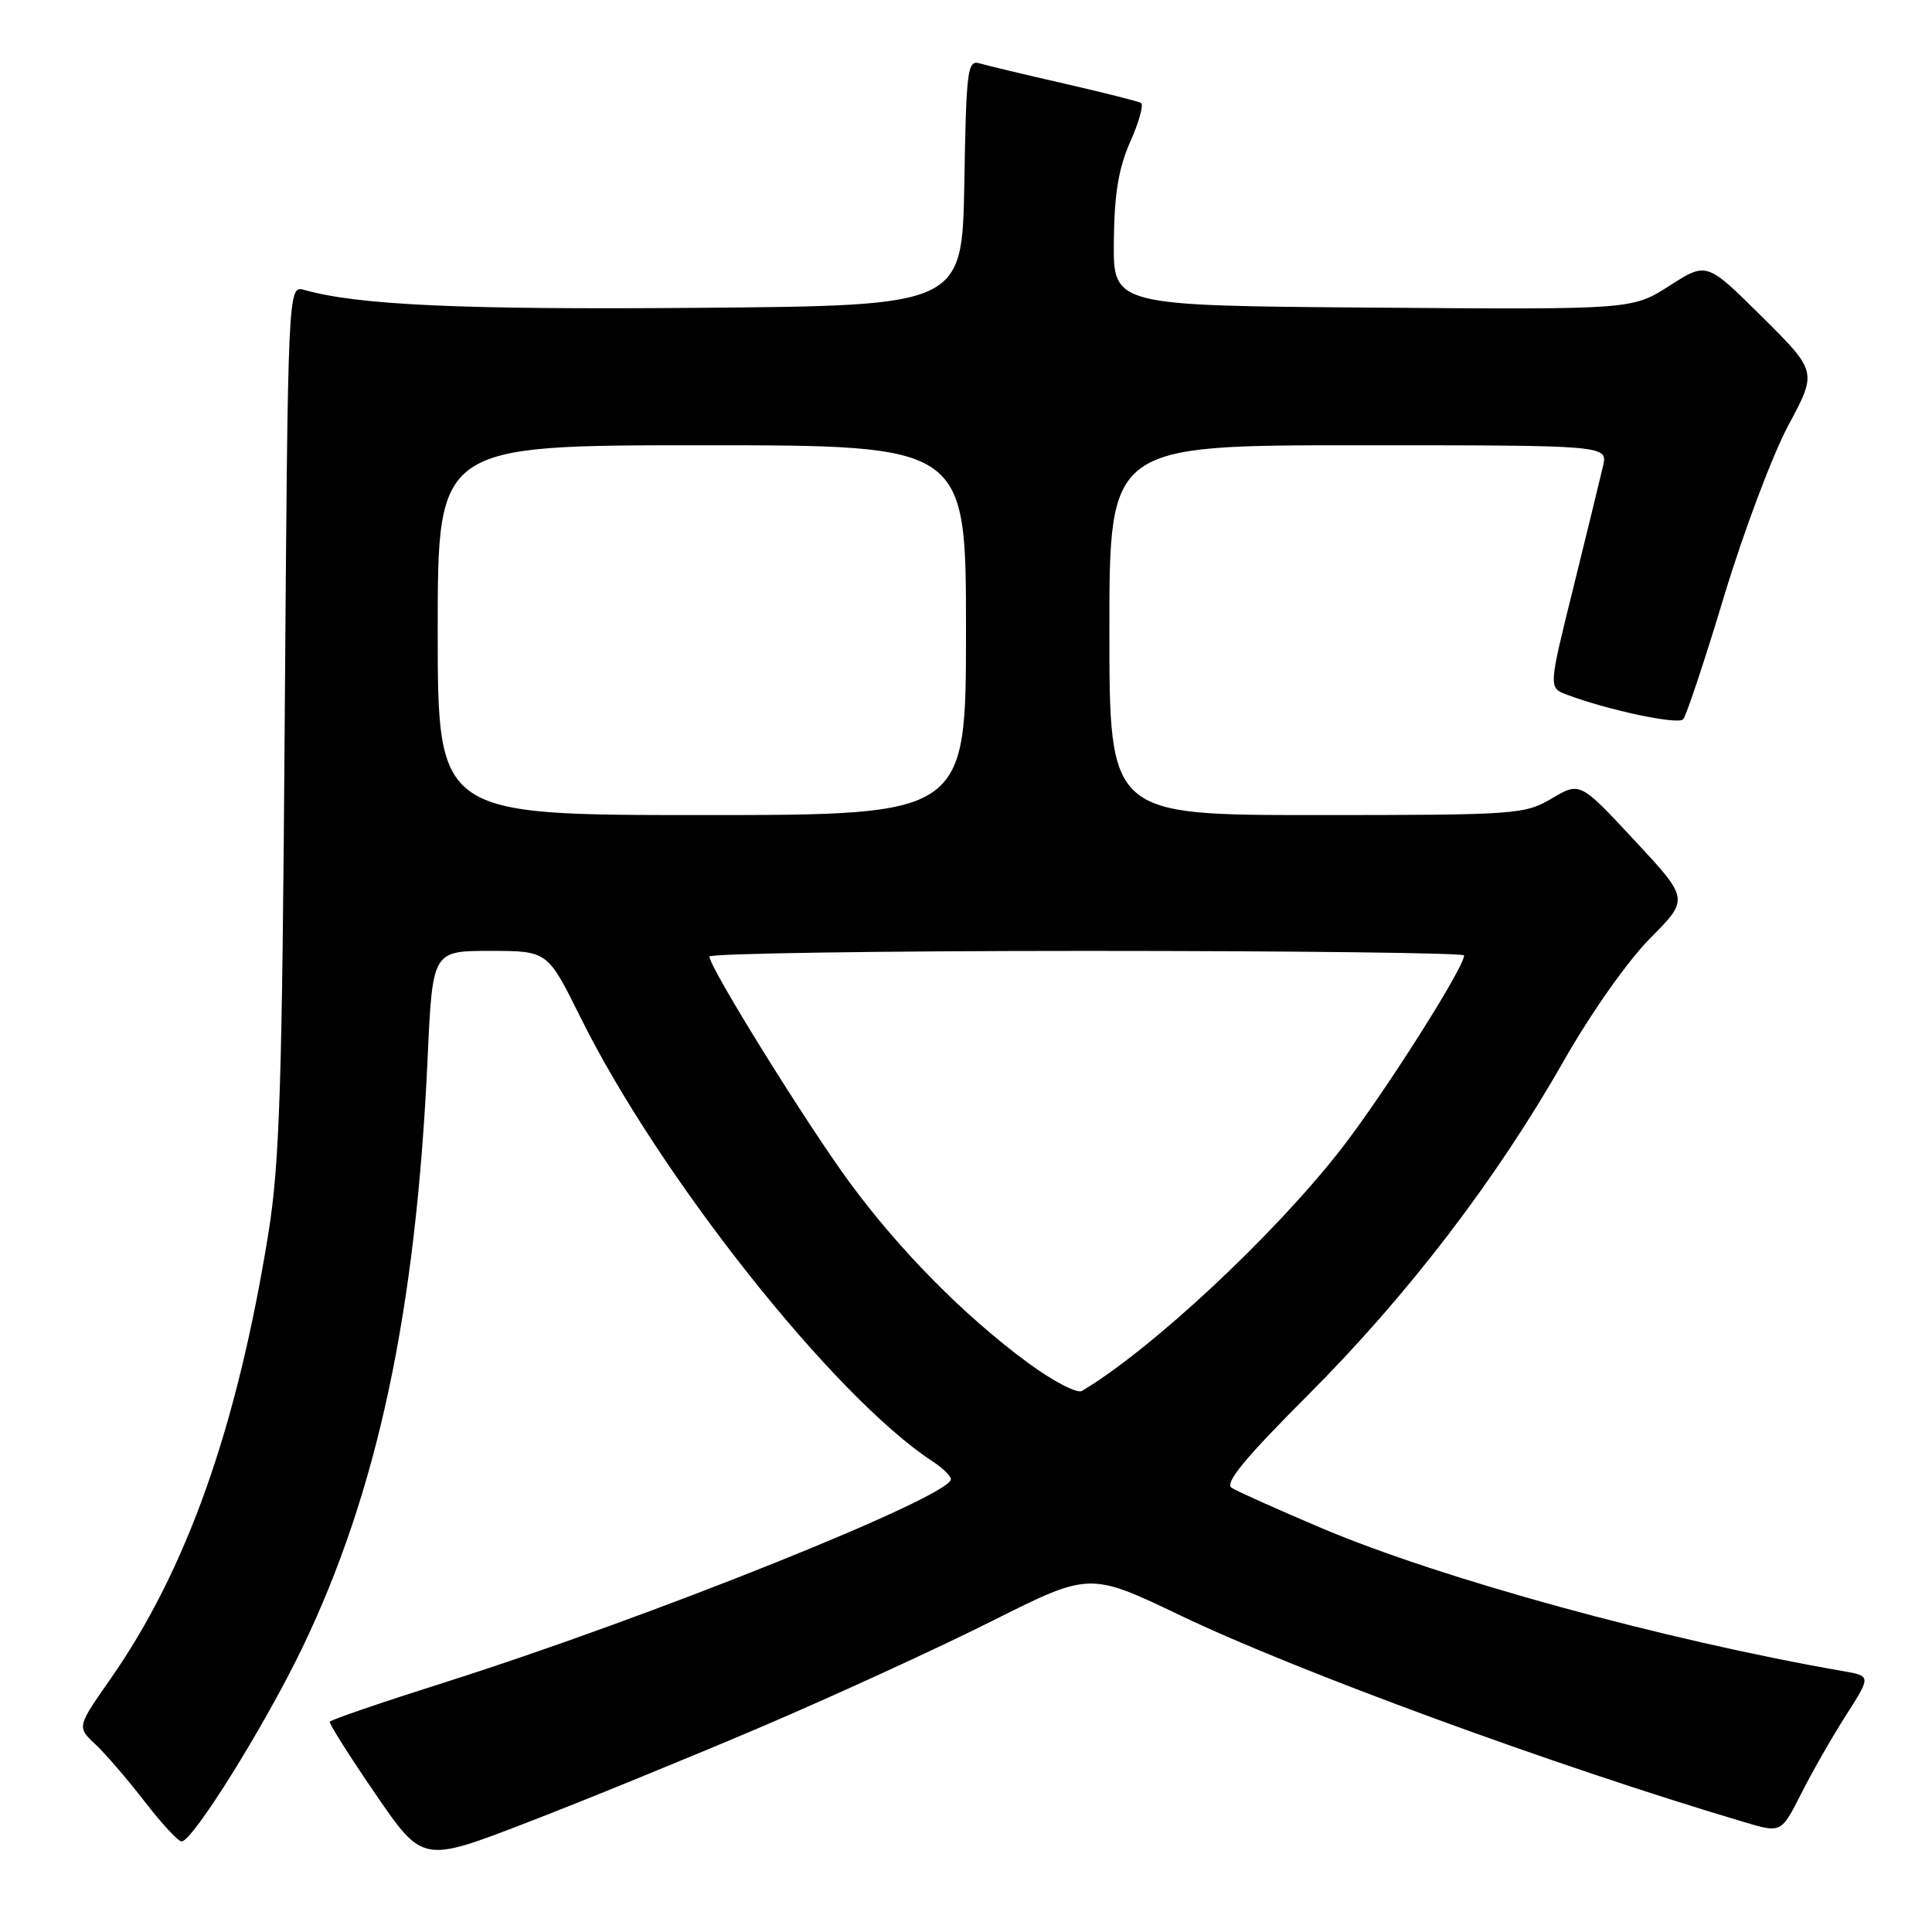 <?xml version="1.0" encoding="UTF-8" standalone="no"?>
<!DOCTYPE svg PUBLIC "-//W3C//DTD SVG 1.1//EN" "http://www.w3.org/Graphics/SVG/1.1/DTD/svg11.dtd" >
<svg xmlns="http://www.w3.org/2000/svg" xmlns:xlink="http://www.w3.org/1999/xlink" version="1.1" viewBox="0 0 256 256">
 <g >
 <path fill="currentColor"
d=" M 101.00 228.77 C 110.62 224.66 124.32 218.37 131.44 214.80 C 144.38 208.30 144.38 208.30 156.44 214.07 C 171.84 221.45 206.20 234.04 231.09 241.43 C 236.02 242.90 236.02 242.90 238.65 237.70 C 240.09 234.84 242.77 230.15 244.60 227.29 C 247.93 222.08 247.93 222.08 244.21 221.43 C 220.57 217.32 190.94 209.19 175.13 202.49 C 169.28 200.01 163.91 197.60 163.19 197.14 C 162.23 196.53 164.99 193.18 173.27 184.90 C 186.49 171.67 198.21 156.38 207.17 140.63 C 210.82 134.22 215.68 127.32 218.66 124.32 C 223.82 119.13 223.82 119.13 216.59 111.36 C 209.36 103.59 209.36 103.59 205.62 105.80 C 202.02 107.92 200.93 108.00 174.44 108.00 C 147.00 108.00 147.00 108.00 147.00 83.50 C 147.00 59.00 147.00 59.00 180.02 59.00 C 213.04 59.00 213.04 59.00 212.41 61.75 C 212.06 63.26 210.30 70.49 208.49 77.81 C 205.19 91.12 205.19 91.12 207.57 92.03 C 212.98 94.08 222.33 96.07 223.02 95.31 C 223.44 94.87 225.88 87.53 228.45 79.00 C 231.03 70.47 234.86 60.29 236.96 56.37 C 240.79 49.24 240.79 49.24 233.47 41.97 C 226.15 34.70 226.15 34.70 221.22 37.86 C 216.28 41.03 216.28 41.03 181.89 40.76 C 147.50 40.50 147.50 40.50 147.59 32.00 C 147.65 25.68 148.21 22.29 149.77 18.77 C 150.93 16.17 151.56 13.86 151.19 13.64 C 150.81 13.42 146.22 12.27 141.00 11.07 C 135.78 9.88 130.72 8.67 129.78 8.39 C 128.20 7.93 128.03 9.29 127.78 24.19 C 127.50 40.50 127.50 40.50 92.50 40.79 C 61.03 41.05 47.49 40.43 40.32 38.42 C 38.15 37.80 38.15 37.80 37.73 95.15 C 37.39 143.90 37.06 154.15 35.55 163.50 C 31.40 189.21 24.72 208.04 14.63 222.48 C 10.19 228.83 10.19 228.83 12.64 231.13 C 13.99 232.40 16.93 235.81 19.17 238.72 C 21.41 241.62 23.61 244.00 24.06 244.00 C 25.52 244.00 35.00 228.80 39.98 218.50 C 50.03 197.68 55.13 173.77 56.66 140.25 C 57.31 126.00 57.31 126.00 64.93 126.00 C 72.55 126.00 72.55 126.00 76.89 134.75 C 87.32 155.83 110.49 185.07 123.54 193.62 C 124.89 194.50 126.00 195.58 126.00 196.00 C 126.00 198.30 86.02 214.35 58.70 223.00 C 50.56 225.58 43.81 227.89 43.70 228.14 C 43.59 228.39 46.31 232.69 49.75 237.71 C 56.00 246.83 56.00 246.83 69.75 241.53 C 77.31 238.62 91.38 232.87 101.00 228.77 Z  M 136.21 180.58 C 127.80 174.38 119.31 165.81 112.63 156.75 C 106.97 149.06 94.00 128.19 94.00 126.75 C 94.00 126.34 116.50 126.00 144.00 126.00 C 171.50 126.00 194.00 126.27 194.00 126.60 C 194.00 128.24 183.18 145.26 177.60 152.39 C 168.69 163.79 152.49 178.89 143.35 184.31 C 142.72 184.68 139.51 183.01 136.21 180.58 Z  M 58.00 83.50 C 58.00 59.00 58.00 59.00 93.00 59.00 C 128.00 59.00 128.00 59.00 128.00 83.50 C 128.00 108.00 128.00 108.00 93.00 108.00 C 58.00 108.00 58.00 108.00 58.00 83.50 Z "/>
</g>
</svg>